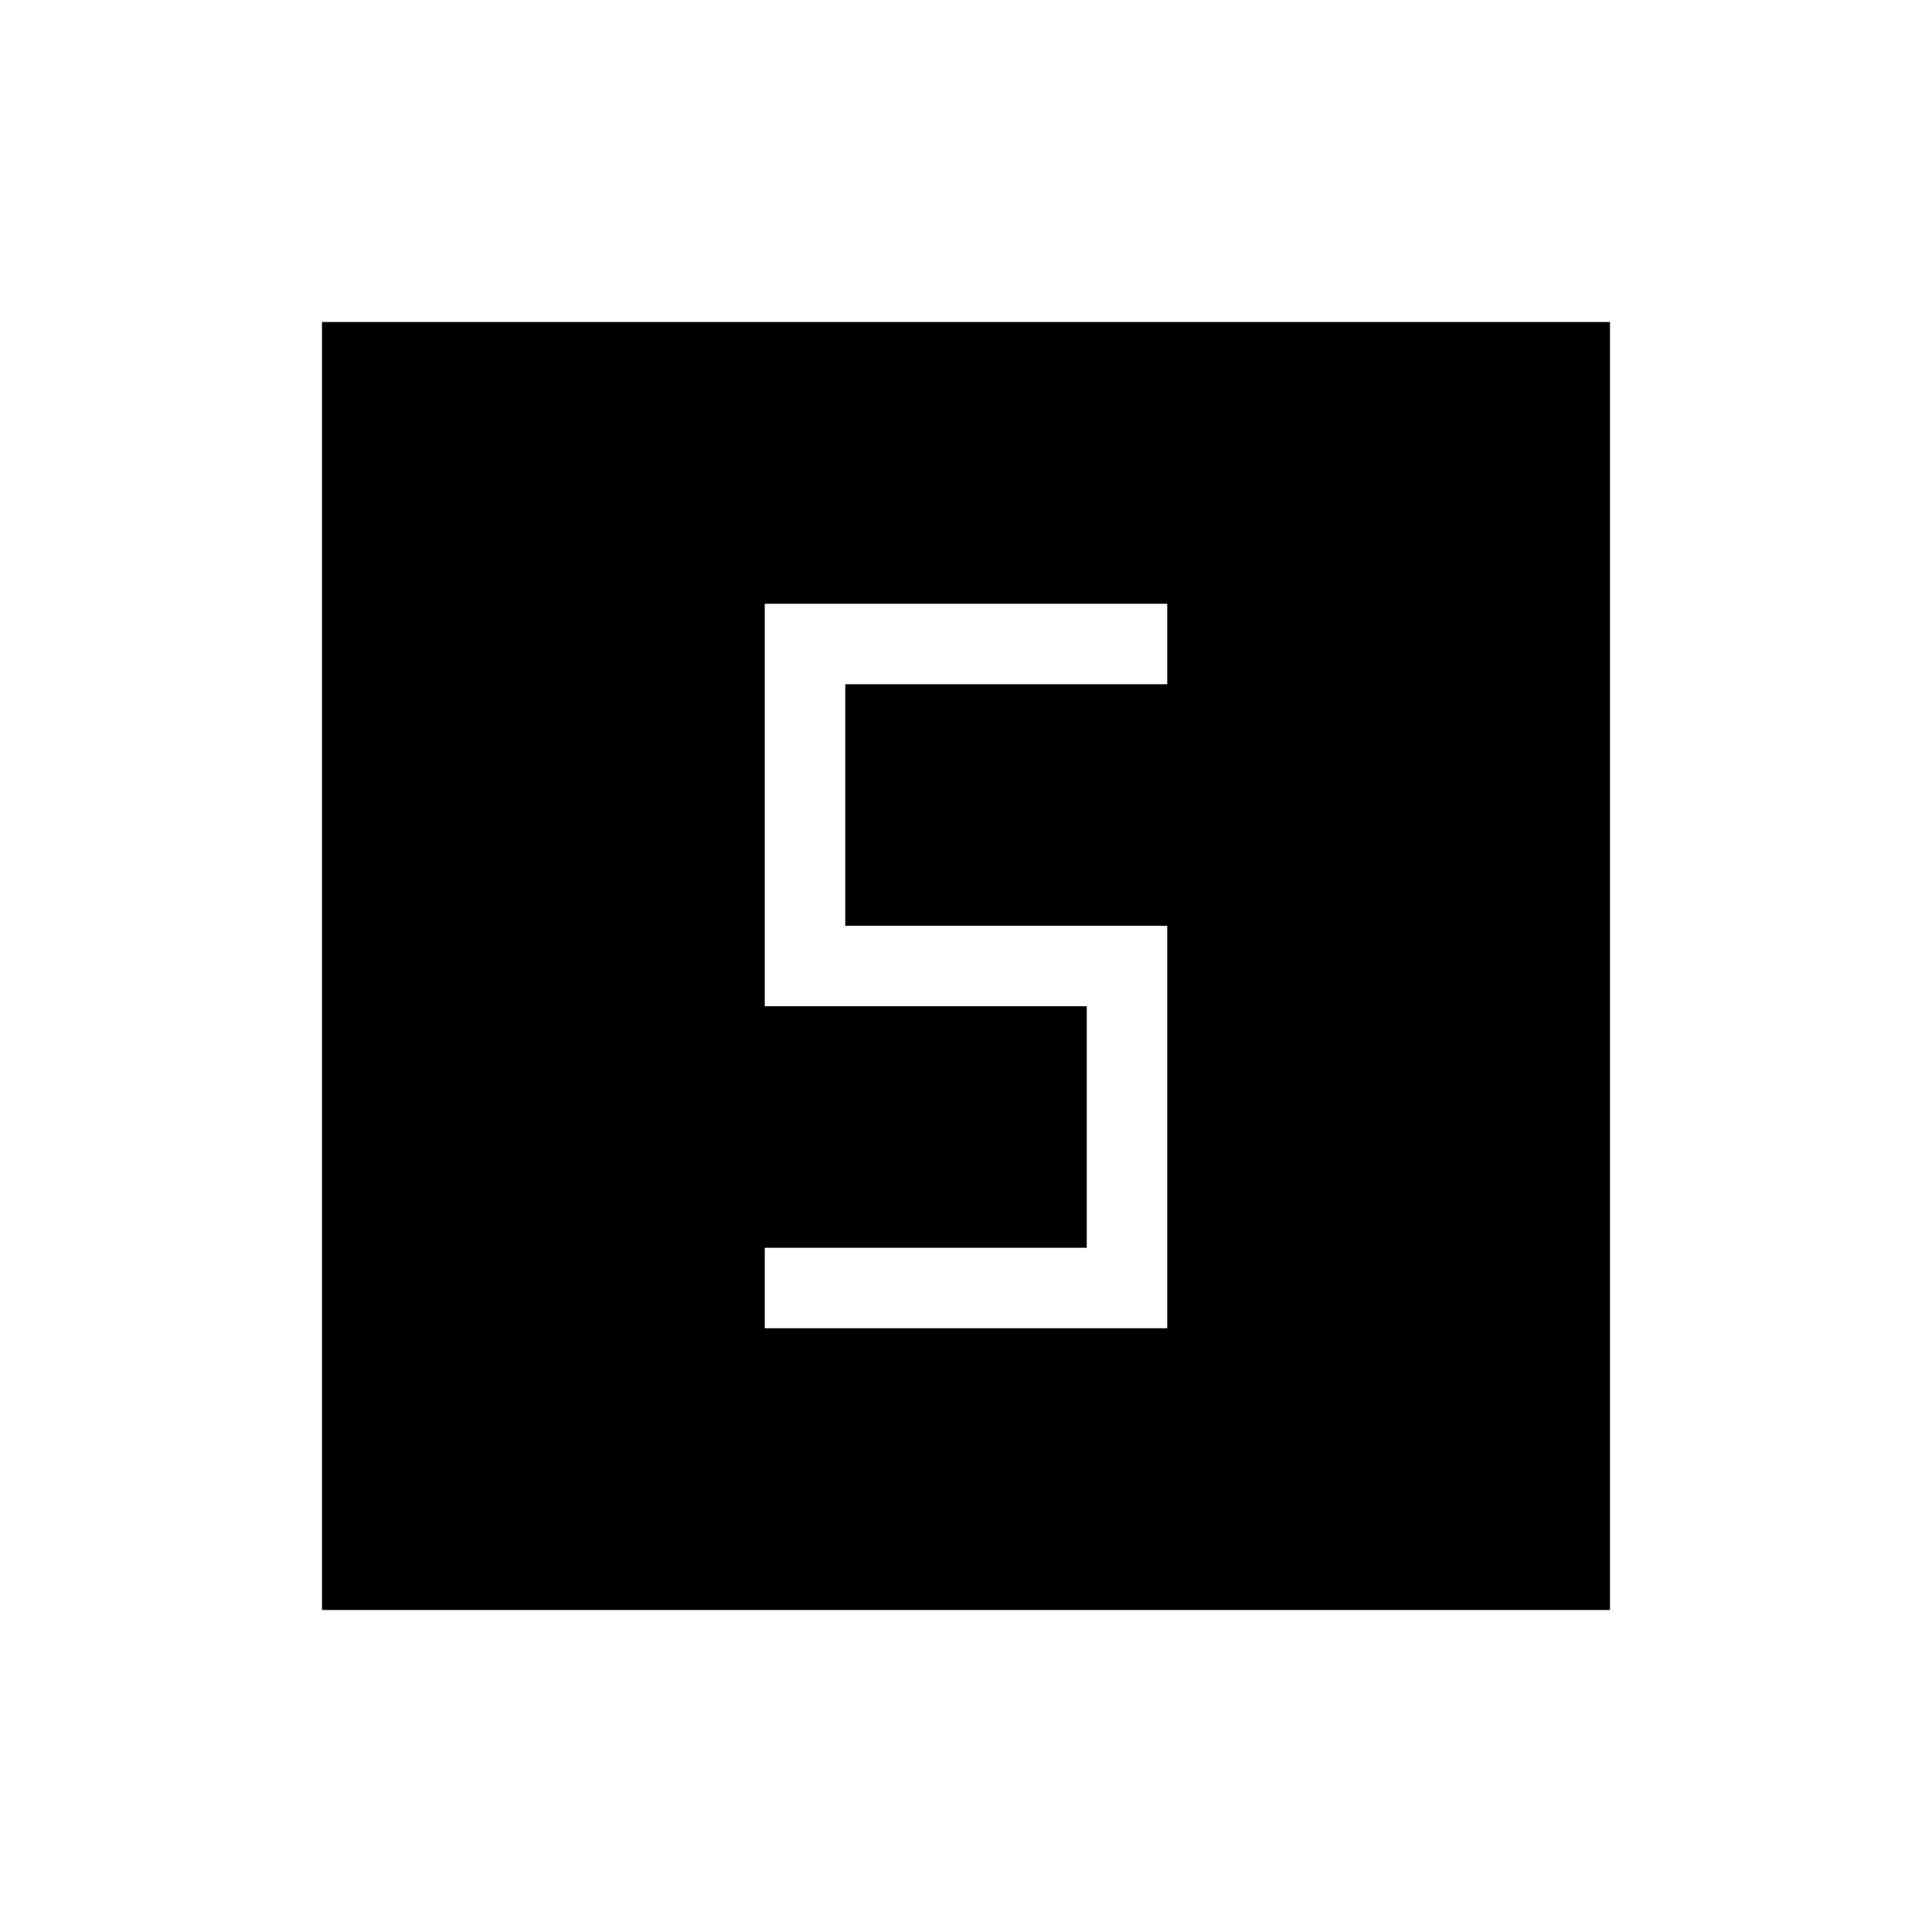 <svg xmlns="http://www.w3.org/2000/svg" xmlns:xlink="http://www.w3.org/1999/xlink" width="24" height="24" viewBox="0 0 24 24"><path fill="currentColor" d="M9.5 16.5h5v-5h-4v-3h4v-1h-5v5h4v3h-4zM4 20V4h16v16z"/></svg>